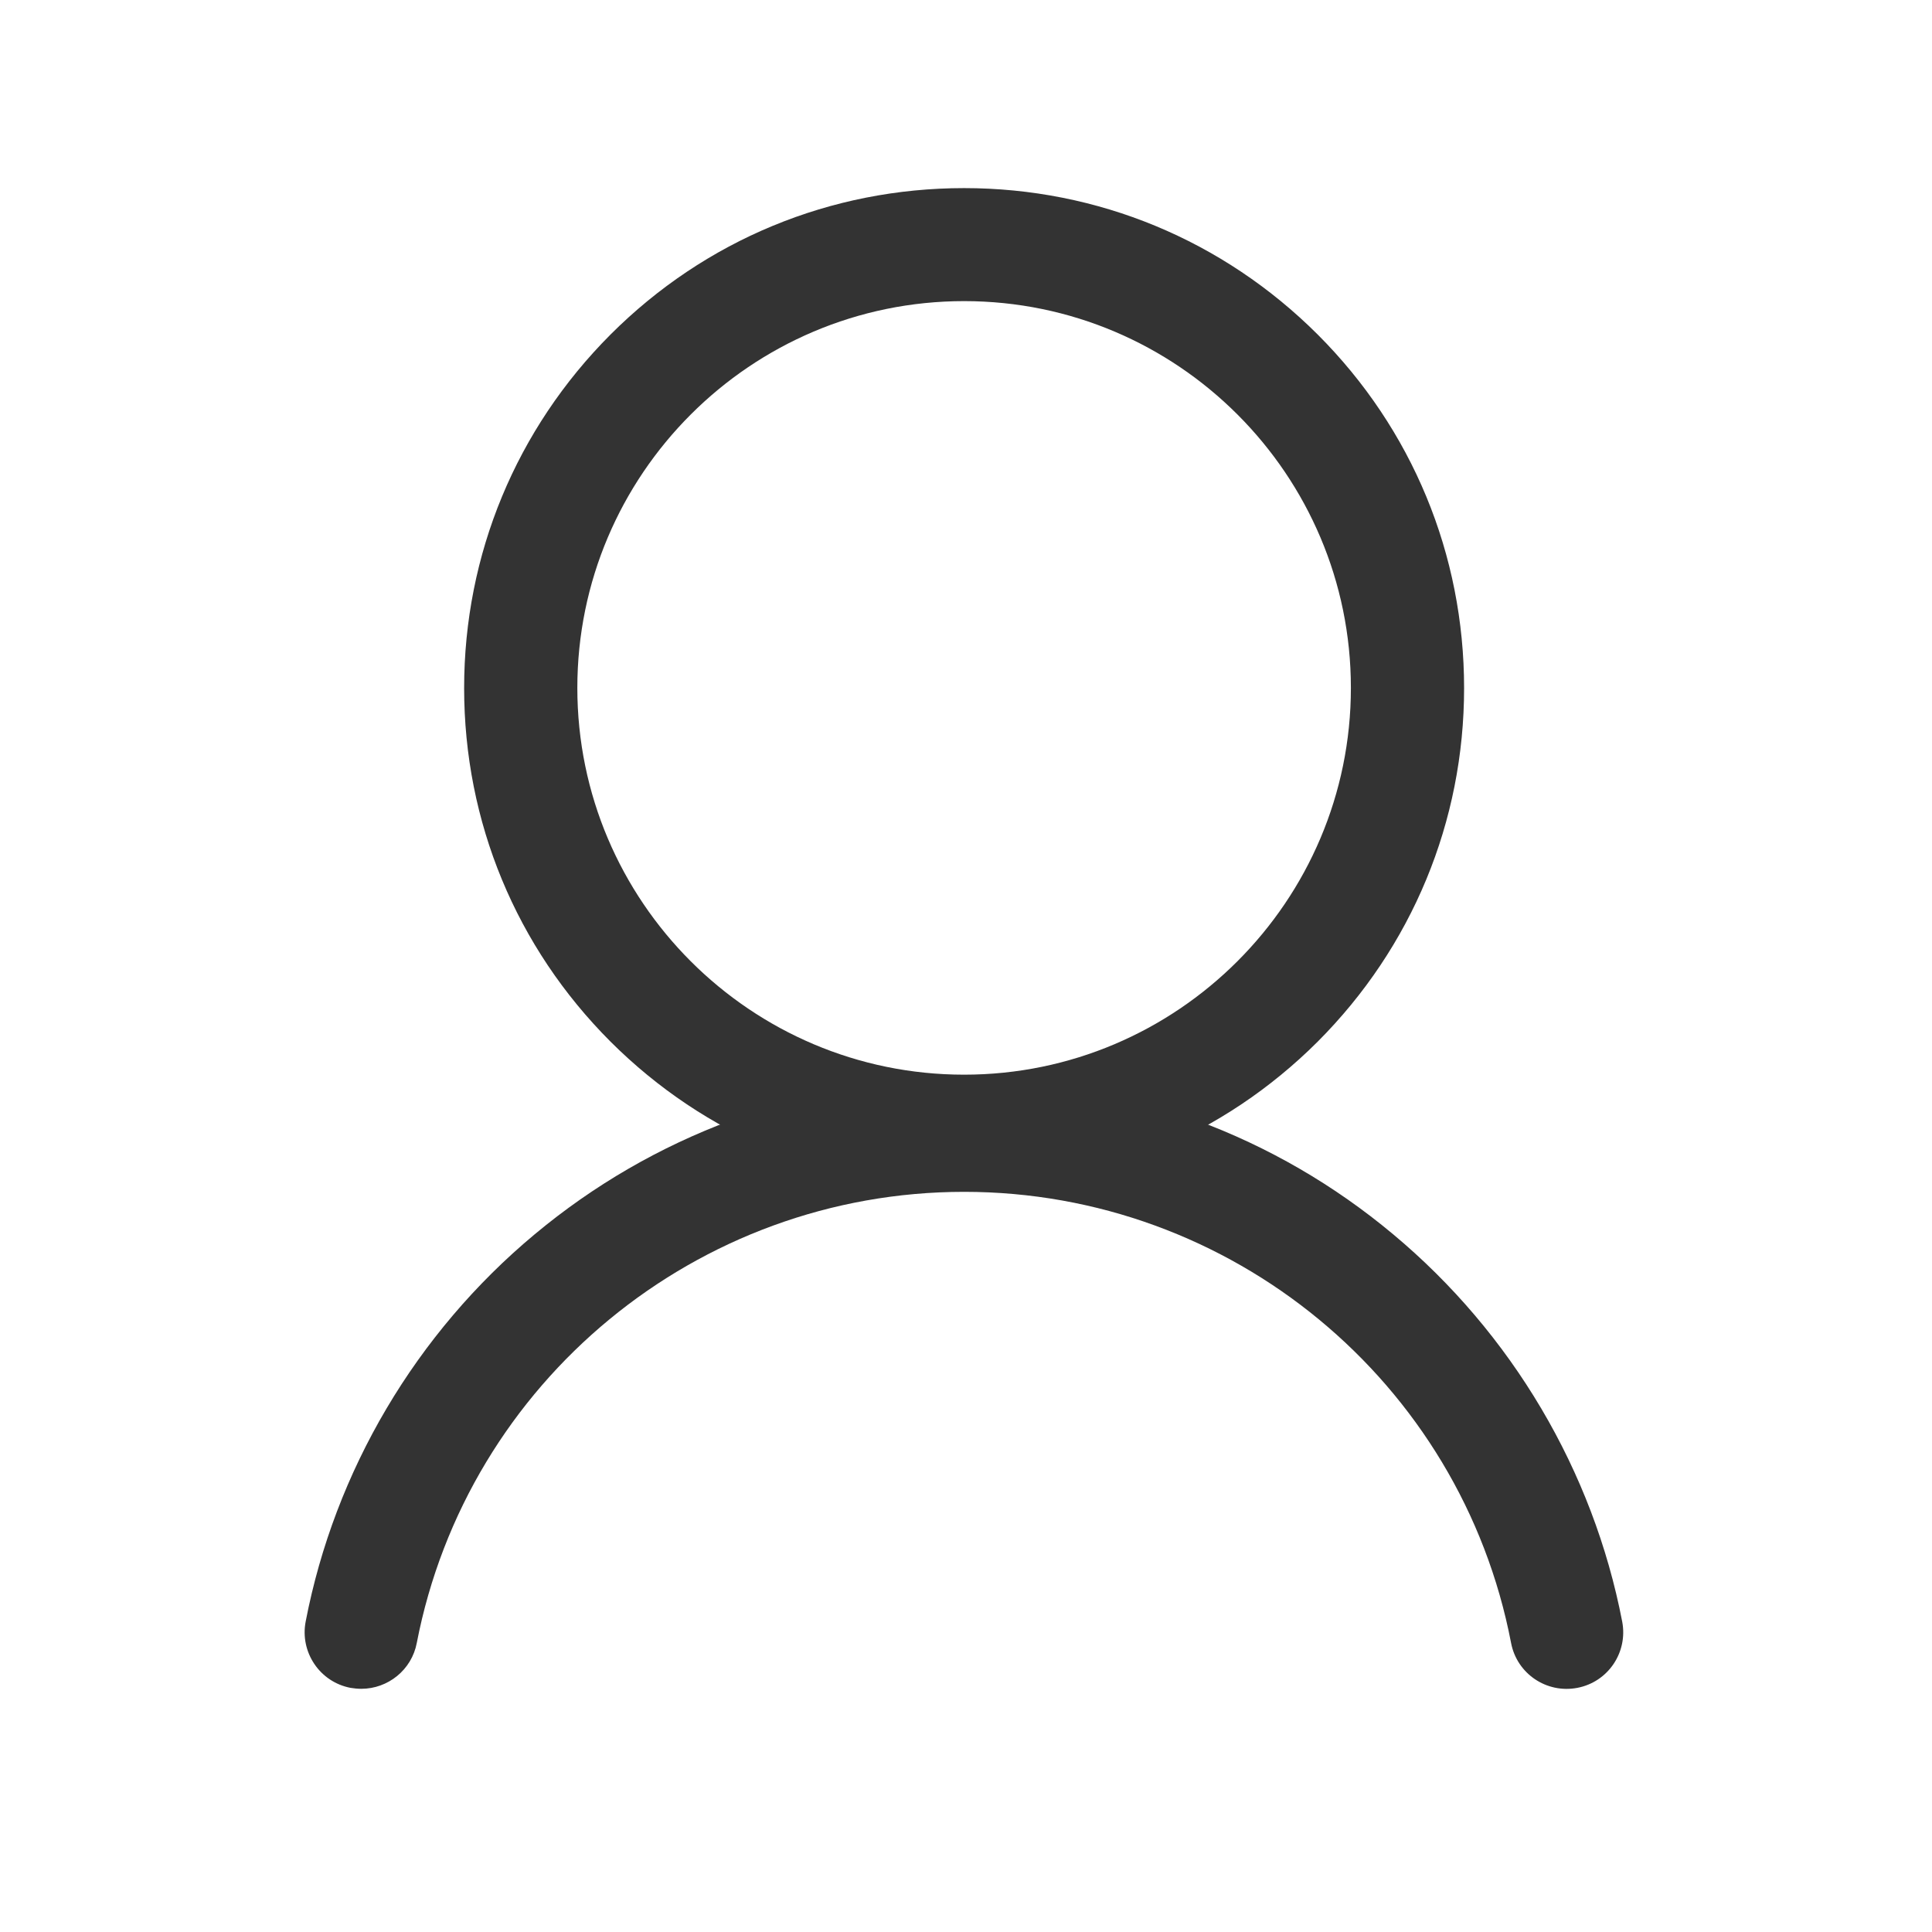 <?xml version="1.0" standalone="no"?><!DOCTYPE svg PUBLIC "-//W3C//DTD SVG 1.1//EN" "http://www.w3.org/Graphics/SVG/1.1/DTD/svg11.dtd"><svg class="icon" width="200px" height="200.00px" viewBox="0 0 1024 1024" version="1.1" xmlns="http://www.w3.org/2000/svg"><path fill="#333333" d="M511 629.7c-70.8 0-137.3-27.6-187.4-77.6C273.5 502 246 435.5 246 364.7c0-70.8 27.6-137.3 77.6-187.4 50.1-50.1 116.6-77.6 187.4-77.6s137.3 27.6 187.4 77.6c50.1 50.1 77.6 116.6 77.6 187.4 0 70.8-27.6 137.3-77.6 187.4-50.1 50-116.6 77.6-187.4 77.6z m0-470.1c-113.1 0-205 92-205 205 0 113.1 92 205 205 205s205-92 205-205-91.9-205-205-205z"  /><path fill="#333333" d="M191.5 895.1c-1.9 0-3.8-0.2-5.7-0.5-16.3-3.1-26.9-18.9-23.8-35.1 15.4-80 58.5-152.9 121.4-205.3 31.3-26.1 66.4-46.4 104.4-60.5 39.4-14.5 80.8-21.9 123.1-21.9s83.8 7.4 123.1 21.9c38 14 73.2 34.4 104.4 60.5 62.9 52.5 106 125.4 121.4 205.3 3.1 16.3-7.5 32-23.8 35.1-16.3 3.1-32-7.5-35.1-23.8C774.3 732.2 652.4 631.7 511 631.7c-141.4 0-263.3 100.6-290.1 239.1-2.7 14.3-15.3 24.3-29.4 24.3z"  /></svg>